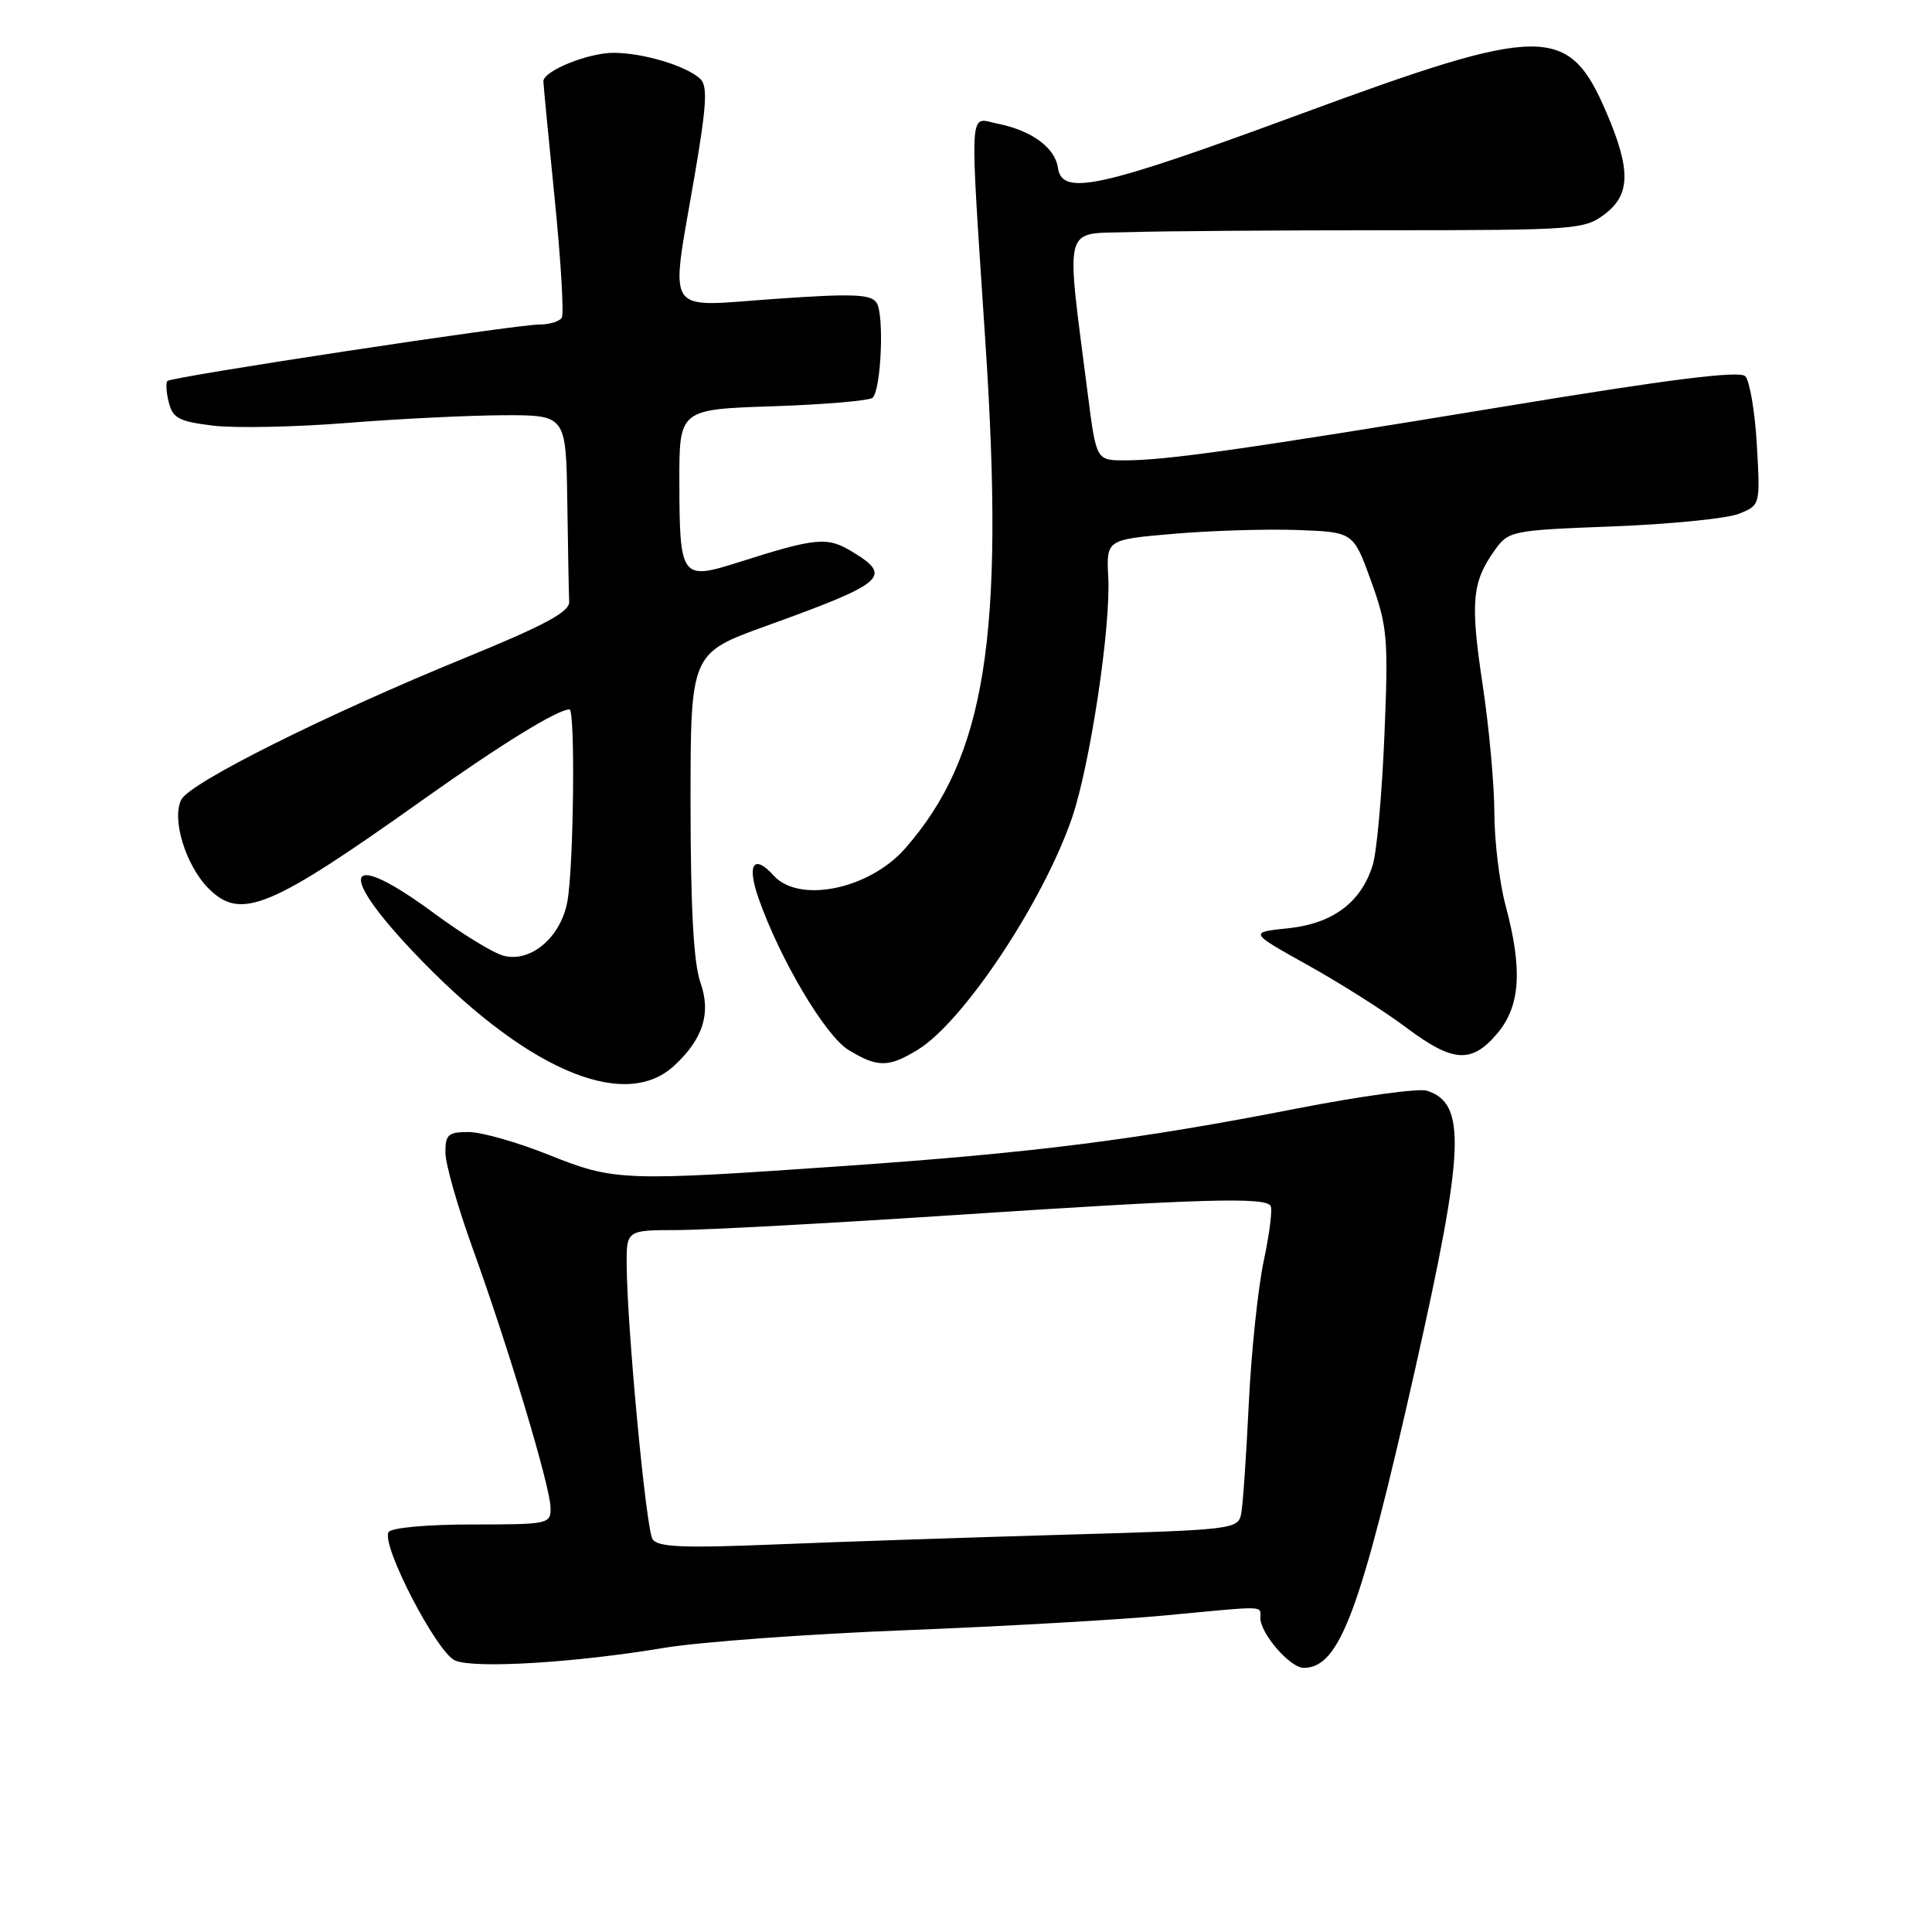 <?xml version="1.0" encoding="UTF-8" standalone="no"?>
<!DOCTYPE svg PUBLIC "-//W3C//DTD SVG 1.1//EN" "http://www.w3.org/Graphics/SVG/1.1/DTD/svg11.dtd" >
<svg xmlns="http://www.w3.org/2000/svg" xmlns:xlink="http://www.w3.org/1999/xlink" version="1.1" viewBox="0 0 256 256">
 <g >
 <path fill="currentColor"
d=" M 88.00 218.35 C 92.67 217.57 107.08 216.51 120.02 216.01 C 132.95 215.50 148.48 214.62 154.52 214.04 C 168.03 212.76 167.00 212.73 167.00 214.37 C 167.00 216.45 170.94 221.00 172.74 221.00 C 177.51 221.00 180.26 213.61 187.52 181.39 C 194.09 152.18 194.34 146.20 189.06 144.52 C 187.99 144.18 180.23 145.25 171.81 146.89 C 150.75 151.01 137.13 152.74 112.00 154.49 C 82.38 156.55 81.43 156.51 72.66 153.00 C 68.54 151.35 63.78 150.00 62.08 150.00 C 59.38 150.00 59.00 150.34 59.02 152.75 C 59.03 154.26 60.67 160.00 62.66 165.50 C 67.37 178.54 72.89 196.90 72.95 199.75 C 73.00 201.94 72.73 202.00 62.56 202.00 C 56.61 202.00 51.85 202.43 51.49 203.01 C 50.46 204.68 57.89 219.01 60.31 220.03 C 62.93 221.13 76.23 220.32 88.00 218.35 Z  M 89.23 141.30 C 93.13 137.76 94.26 134.28 92.81 130.19 C 91.91 127.63 91.51 120.37 91.50 106.53 C 91.50 86.56 91.50 86.56 101.50 82.95 C 117.34 77.23 118.32 76.38 112.93 73.11 C 109.60 71.08 108.19 71.22 97.68 74.56 C 90.29 76.91 90.04 76.55 90.02 63.87 C 90.00 54.24 90.00 54.24 102.46 53.83 C 109.31 53.60 115.24 53.09 115.63 52.70 C 116.77 51.57 117.18 41.63 116.15 40.11 C 115.38 38.97 112.97 38.88 102.61 39.61 C 87.80 40.65 88.80 42.19 92.02 23.40 C 93.64 13.91 93.79 11.38 92.77 10.43 C 90.90 8.71 85.19 7.00 81.30 7.00 C 77.91 7.00 72.00 9.40 72.00 10.78 C 72.00 11.17 72.68 18.18 73.50 26.35 C 74.32 34.52 74.74 41.61 74.44 42.10 C 74.13 42.60 72.79 43.00 71.47 43.00 C 68.33 43.00 22.75 49.92 22.19 50.48 C 21.95 50.71 22.03 52.00 22.37 53.34 C 22.89 55.41 23.75 55.86 28.24 56.40 C 31.13 56.75 39.12 56.59 46.00 56.04 C 52.88 55.49 62.21 55.04 66.75 55.02 C 75.00 55.00 75.00 55.00 75.17 66.50 C 75.26 72.83 75.37 78.79 75.42 79.75 C 75.48 81.08 72.16 82.86 61.50 87.22 C 43.26 94.68 25.24 103.67 24.04 105.93 C 22.69 108.45 24.60 114.69 27.65 117.74 C 31.91 122.00 35.74 120.41 56.00 106.00 C 66.23 98.72 73.88 94.00 75.46 94.00 C 76.24 94.00 76.02 114.76 75.19 119.39 C 74.35 124.15 70.38 127.56 66.76 126.65 C 65.42 126.32 61.27 123.79 57.53 121.02 C 45.97 112.49 44.41 115.16 54.63 125.99 C 69.25 141.49 82.52 147.36 89.23 141.30 Z  M 121.59 139.11 C 127.64 135.42 138.19 119.57 142.04 108.39 C 144.43 101.43 147.20 83.09 146.85 76.50 C 146.59 71.50 146.59 71.50 155.54 70.73 C 160.47 70.31 167.84 70.08 171.91 70.23 C 179.33 70.50 179.33 70.50 181.68 77.00 C 183.85 83.03 183.98 84.51 183.44 97.50 C 183.12 105.20 182.43 112.90 181.90 114.60 C 180.37 119.57 176.61 122.38 170.69 123.00 C 165.50 123.54 165.50 123.54 173.32 127.90 C 177.63 130.30 183.46 134.00 186.30 136.13 C 192.52 140.81 195.01 140.97 198.41 136.92 C 201.46 133.30 201.77 128.45 199.50 120.00 C 198.69 116.97 198.02 111.46 198.01 107.74 C 198.01 104.03 197.31 96.38 196.46 90.74 C 194.81 79.79 195.04 77.15 198.03 72.95 C 199.90 70.33 200.19 70.27 213.72 69.75 C 221.30 69.46 228.79 68.71 230.38 68.09 C 233.25 66.95 233.25 66.95 232.79 58.94 C 232.54 54.53 231.84 50.44 231.25 49.85 C 230.49 49.09 221.33 50.23 199.34 53.86 C 164.71 59.56 154.57 61.00 149.06 61.00 C 145.26 61.00 145.26 61.00 144.14 52.25 C 141.20 29.27 140.75 31.03 149.61 30.76 C 153.95 30.62 169.27 30.51 183.66 30.51 C 208.86 30.50 209.94 30.42 212.66 28.36 C 216.06 25.79 216.10 22.43 212.84 14.86 C 207.83 3.21 204.54 3.23 172.27 15.13 C 145.70 24.93 140.72 26.03 140.18 22.23 C 139.80 19.56 136.69 17.29 132.20 16.39 C 128.32 15.61 128.46 13.11 130.58 45.50 C 133.14 84.38 130.61 100.27 119.92 112.44 C 115.18 117.83 105.89 119.75 102.52 116.02 C 99.86 113.08 98.92 114.52 100.53 119.08 C 103.40 127.21 109.36 137.25 112.44 139.13 C 116.28 141.47 117.73 141.46 121.59 139.11 Z  M 86.46 203.93 C 85.60 202.55 83.12 176.21 83.04 167.75 C 83.00 163.00 83.00 163.00 89.75 162.99 C 93.46 162.98 110.00 162.09 126.50 161.00 C 159.28 158.84 167.63 158.60 168.36 159.78 C 168.63 160.21 168.22 163.47 167.46 167.03 C 166.70 170.59 165.80 179.12 165.47 186.00 C 165.14 192.88 164.69 199.45 164.46 200.60 C 164.05 202.64 163.35 202.72 141.27 203.35 C 128.75 203.71 111.48 204.29 102.89 204.64 C 90.39 205.15 87.12 205.01 86.46 203.93 Z "/>
</g>
</svg>